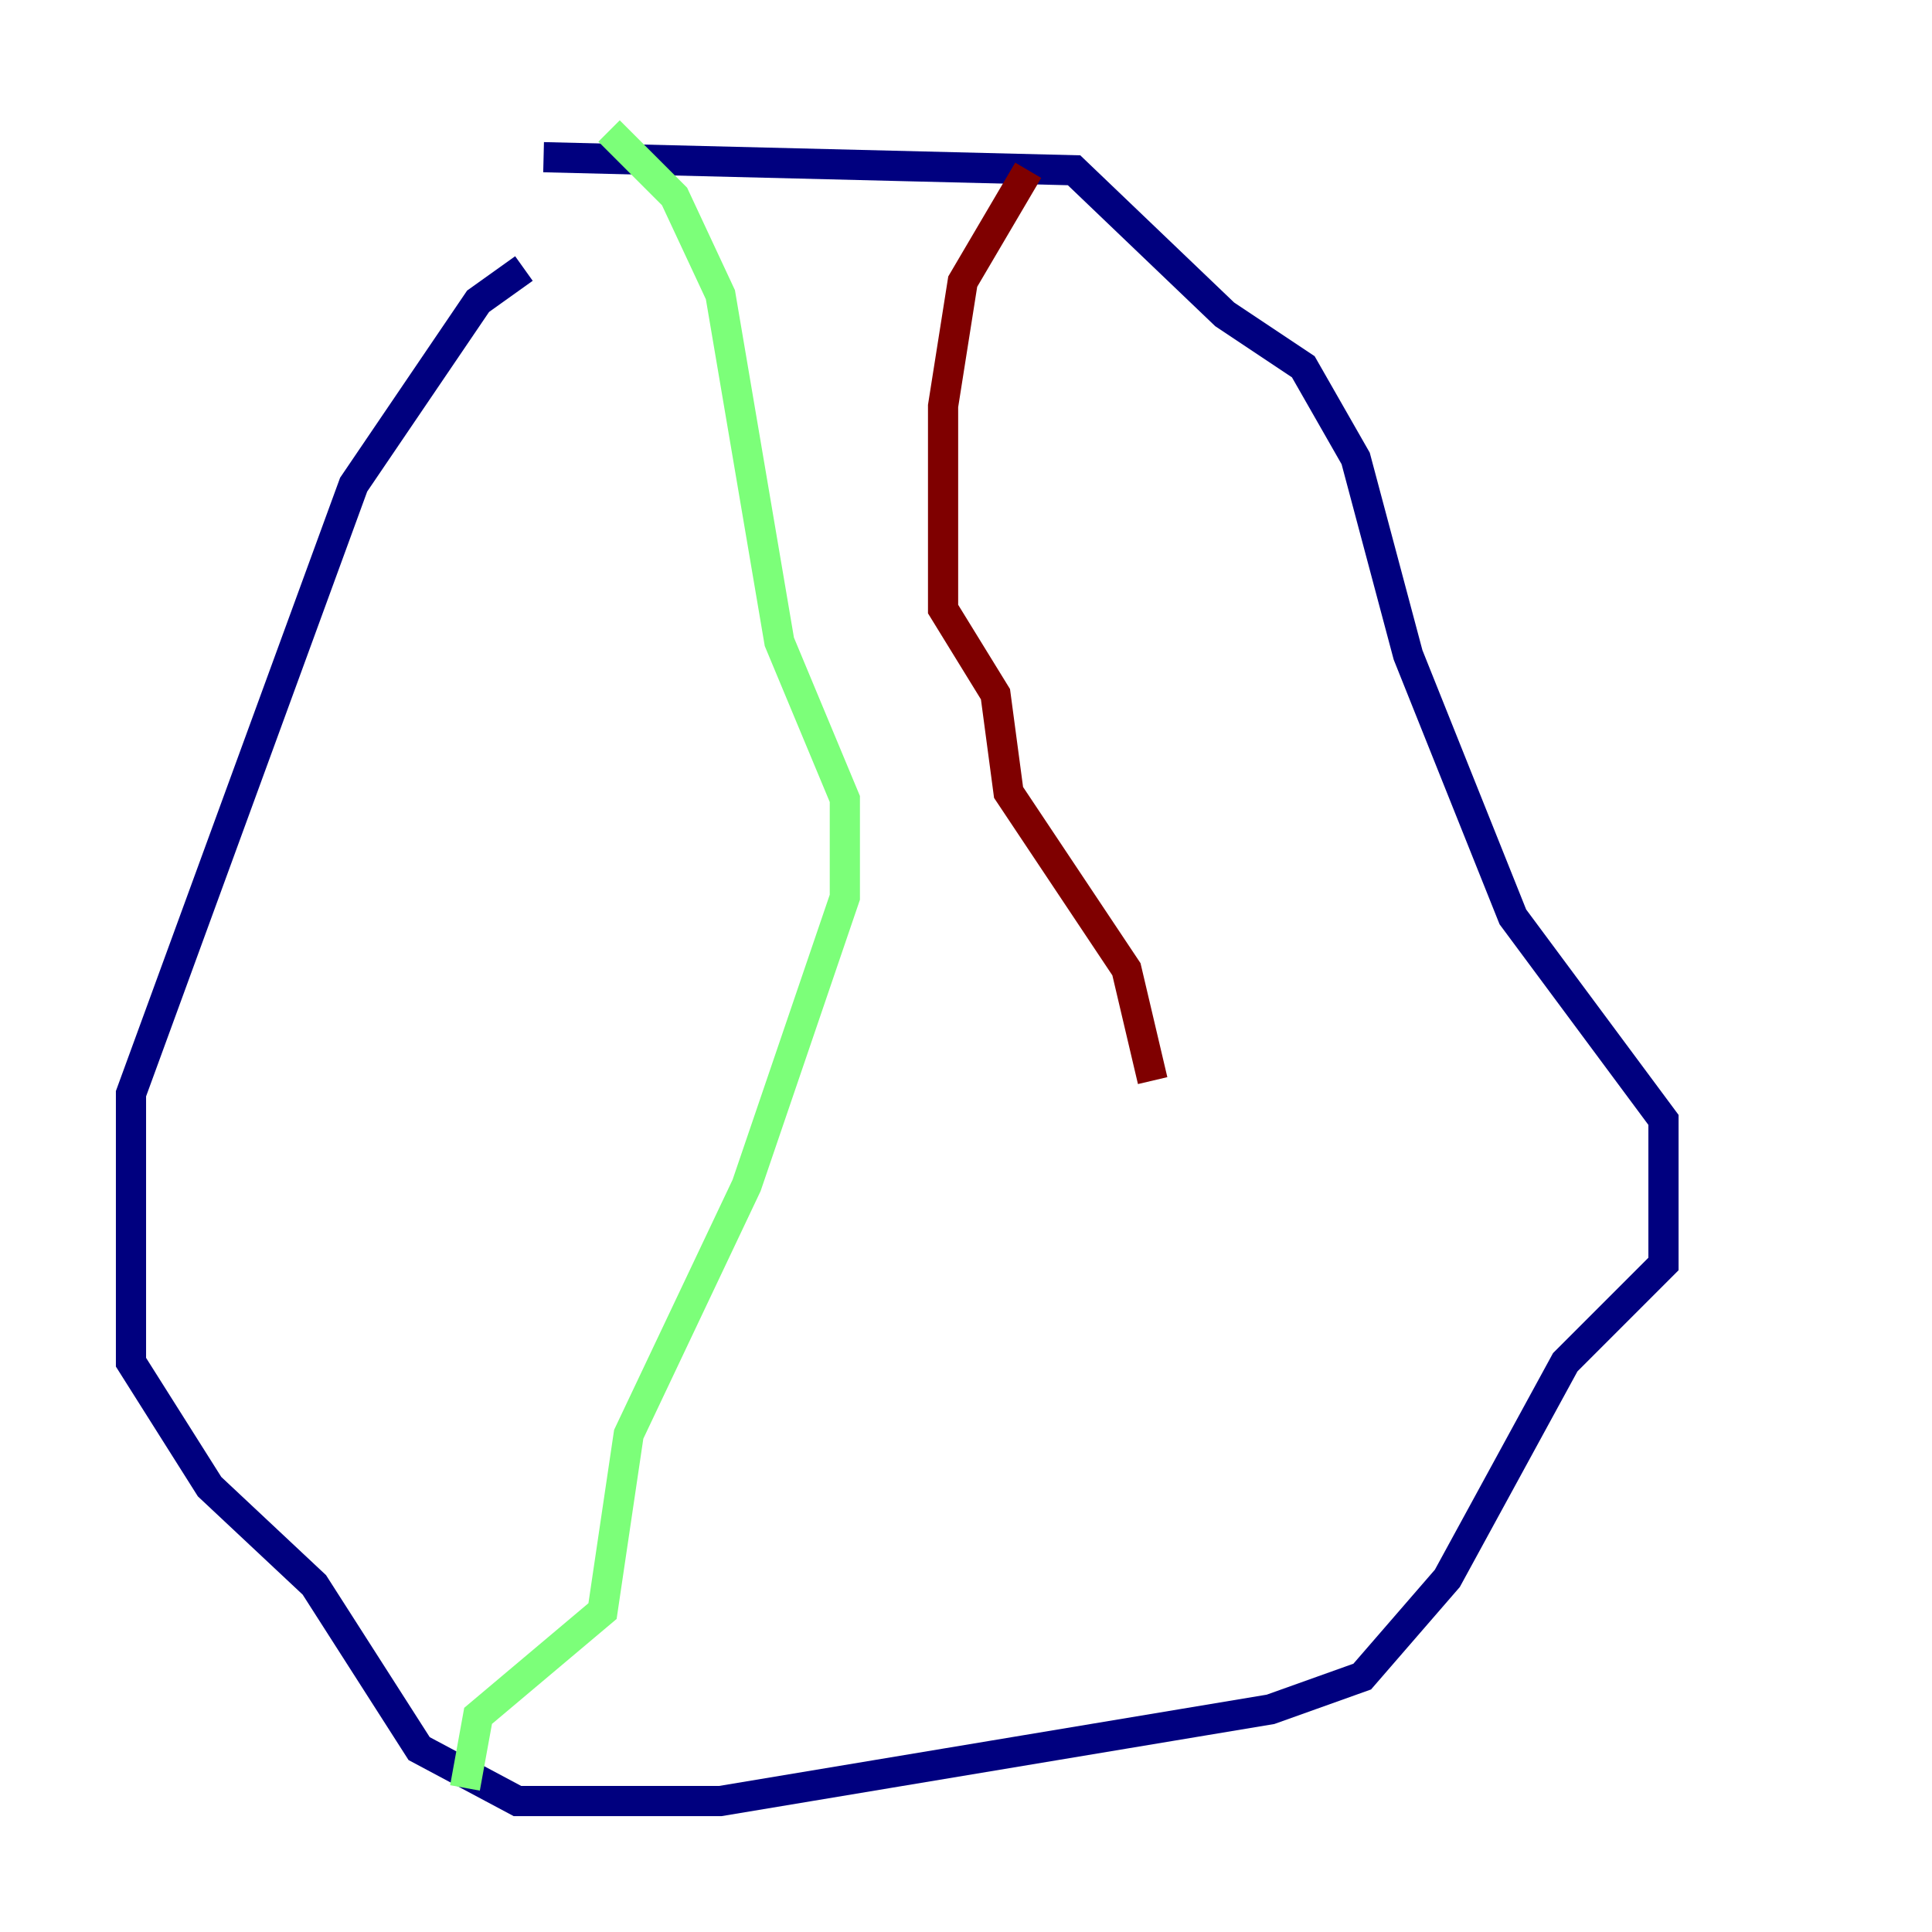 <?xml version="1.0" encoding="utf-8" ?>
<svg baseProfile="tiny" height="128" version="1.2" viewBox="0,0,128,128" width="128" xmlns="http://www.w3.org/2000/svg" xmlns:ev="http://www.w3.org/2001/xml-events" xmlns:xlink="http://www.w3.org/1999/xlink"><defs /><polyline fill="none" points="36.014,10.414 71.159,11.281 81.139,20.827 86.346,24.298 89.817,30.373 93.288,43.39 100.231,60.746 110.21,74.197 110.21,83.742 103.702,90.251 95.891,104.57 90.251,111.078 84.176,113.248 47.729,119.322 34.278,119.322 27.77,115.851 20.827,105.003 13.885,98.495 8.678,90.251 8.678,72.461 23.43,32.108 31.675,19.959 34.712,17.79" stroke="#00007f" stroke-width="2" /><polyline fill="none" points="40.352,8.678 44.691,13.017 47.729,19.525 51.634,42.522 55.973,52.936 55.973,59.444 49.464,78.536 41.654,95.024 39.919,106.739 31.675,113.681 30.807,118.454" stroke="#7cff79" stroke-width="2" /><polyline fill="none" points="68.122,11.281 63.783,18.658 62.481,26.902 62.481,40.352 65.953,45.993 66.82,52.502 74.63,64.217 76.366,71.593" stroke="#7f0000" stroke-width="2" /></svg>
